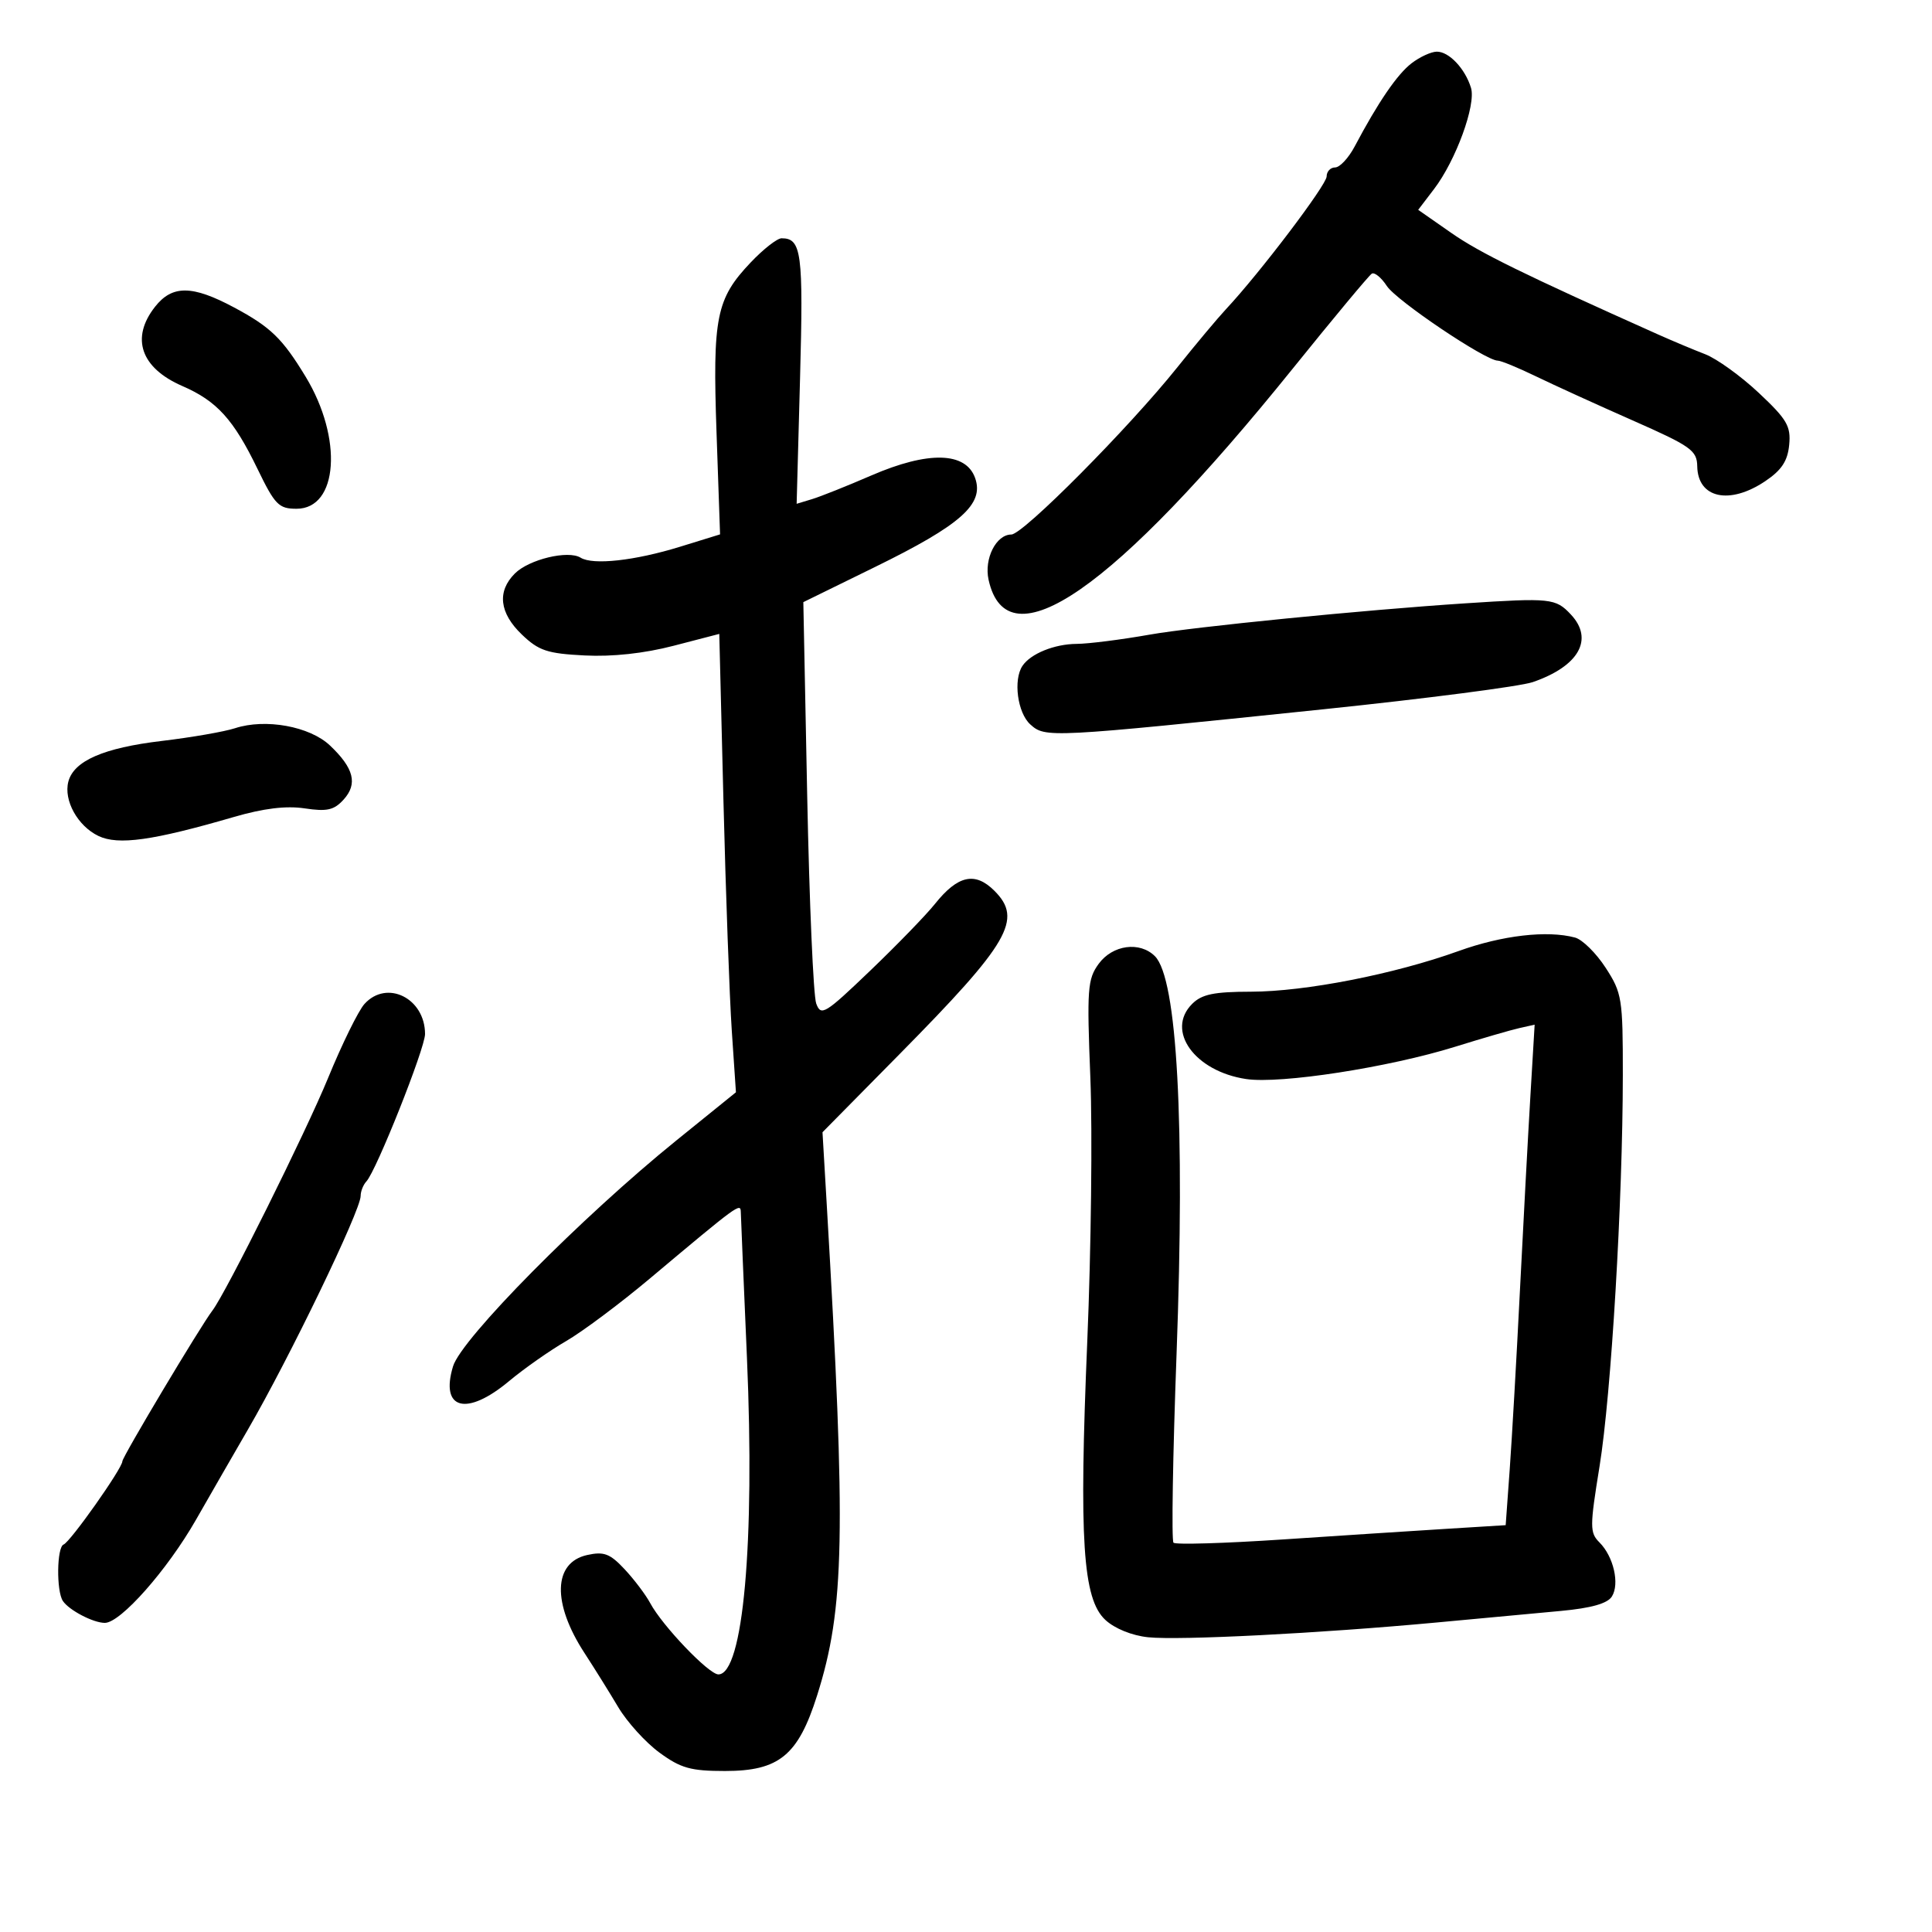 <svg xmlns="http://www.w3.org/2000/svg" width="300" height="300" viewBox="0 0 300 300" version="1.1">
	<path d="M 219.180 9.829 C 216.948 11.547, 213.989 15.876, 210.350 22.750 C 209.404 24.538, 208.038 26, 207.315 26 C 206.592 26, 206 26.630, 206 27.400 C 206 28.707, 195.615 42.403, 190.380 48 C 189.094 49.375, 185.703 53.425, 182.846 57 C 175.319 66.416, 158.858 83, 157.039 83 C 154.680 83, 152.787 86.756, 153.503 90.015 C 156.394 103.175, 172.987 91.660, 200.736 57.237 C 207.059 49.392, 212.581 42.759, 213.007 42.496 C 213.433 42.232, 214.488 43.095, 215.351 44.413 C 216.846 46.695, 230.674 56, 232.570 56 C 233.066 56, 235.728 57.094, 238.486 58.431 C 241.244 59.769, 248 62.849, 253.500 65.276 C 262.592 69.288, 263.504 69.936, 263.547 72.410 C 263.634 77.370, 268.552 78.446, 274.102 74.718 C 276.642 73.012, 277.582 71.590, 277.823 69.088 C 278.104 66.175, 277.490 65.123, 273.101 61.002 C 270.326 58.397, 266.581 55.697, 264.778 55.002 C 262.975 54.307, 259.700 52.933, 257.500 51.949 C 236.551 42.578, 229.776 39.252, 225.358 36.170 L 220.216 32.584 222.681 29.351 C 226.066 24.914, 229.218 16.283, 228.417 13.648 C 227.506 10.654, 224.991 7.996, 223.095 8.022 C 222.218 8.034, 220.456 8.848, 219.180 9.829 M 116.569 40.750 C 111.205 46.405, 110.640 49.223, 111.263 67.186 L 111.811 82.978 105.591 84.899 C 98.575 87.066, 92.074 87.782, 90.157 86.597 C 88.214 85.396, 82.142 86.858, 79.944 89.056 C 77.158 91.842, 77.542 95.187, 81.034 98.532 C 83.656 101.045, 84.976 101.484, 90.784 101.779 C 95.104 101.998, 100.031 101.462, 104.595 100.276 L 111.689 98.433 112.339 124.467 C 112.696 138.785, 113.278 154.799, 113.632 160.054 L 114.276 169.608 105.067 177.054 C 90.327 188.973, 71.643 207.867, 70.345 212.169 C 68.315 218.893, 72.444 219.977, 79.053 214.455 C 81.387 212.506, 85.367 209.714, 87.898 208.250 C 90.429 206.787, 96.276 202.420, 100.890 198.545 C 114.596 187.037, 114.997 186.742, 115.030 188.178 C 115.047 188.905, 115.477 199.094, 115.985 210.820 C 117.234 239.607, 115.395 260, 111.550 260 C 110.066 260, 102.847 252.452, 100.962 248.929 C 100.268 247.632, 98.482 245.267, 96.993 243.674 C 94.723 241.245, 93.787 240.888, 91.189 241.459 C 85.889 242.622, 85.715 248.940, 90.768 256.692 C 92.270 258.998, 94.625 262.776, 96 265.088 C 97.375 267.399, 100.255 270.575, 102.400 272.145 C 105.709 274.567, 107.251 275, 112.573 275 C 120.981 275, 123.932 272.581, 126.879 263.273 C 131.160 249.755, 131.386 238.314, 128.383 187.156 L 127.717 175.813 139.712 163.656 C 156.728 146.412, 158.849 142.758, 154.419 138.328 C 151.407 135.317, 148.734 135.907, 145.169 140.370 C 143.794 142.091, 139.265 146.760, 135.105 150.745 C 128.083 157.471, 127.483 157.836, 126.742 155.830 C 126.302 154.642, 125.672 140.132, 125.342 123.585 L 124.741 93.500 135.892 88.033 C 149.218 81.499, 152.836 78.287, 151.423 74.245 C 149.990 70.149, 144.142 69.999, 135.294 73.833 C 131.557 75.452, 127.420 77.104, 126.101 77.503 L 123.702 78.229 124.232 58.696 C 124.760 39.214, 124.467 37, 121.363 37 C 120.683 37, 118.525 38.688, 116.569 40.750 M 24.073 47.635 C 20.251 52.493, 21.855 57.139, 28.320 59.945 C 33.672 62.268, 36.263 65.124, 39.984 72.806 C 42.691 78.394, 43.284 79, 46.043 79 C 52.512 79, 53.268 68.076, 47.462 58.500 C 43.856 52.555, 42.026 50.782, 36.365 47.750 C 29.859 44.266, 26.745 44.237, 24.073 47.635 M 227.500 93.687 C 211.734 94.717, 185.404 97.329, 178.500 98.549 C 174.100 99.327, 169.008 99.971, 167.184 99.982 C 163.735 100.001, 160.030 101.505, 158.765 103.400 C 157.315 105.571, 157.998 110.688, 159.976 112.478 C 162.318 114.597, 162.759 114.575, 205.500 110.136 C 221.450 108.479, 236.075 106.582, 238 105.920 C 245.172 103.454, 247.534 99.262, 243.920 95.415 C 241.554 92.896, 240.808 92.818, 227.500 93.687 M 36.500 113.076 C 34.850 113.615, 29.724 114.506, 25.109 115.055 C 16.082 116.129, 11.457 118.145, 10.613 121.374 C 9.854 124.274, 12.063 128.264, 15.283 129.807 C 18.353 131.278, 23.705 130.529, 36.292 126.867 C 40.930 125.517, 44.427 125.091, 47.315 125.525 C 50.787 126.045, 51.872 125.799, 53.363 124.151 C 55.571 121.711, 54.956 119.279, 51.238 115.759 C 48.098 112.784, 41.223 111.533, 36.500 113.076 M 226.500 147.673 C 216.533 151.267, 202.695 153.978, 194.250 153.990 C 188.492 153.998, 186.612 154.388, 185.116 155.884 C 180.967 160.033, 185.506 166.354, 193.495 167.552 C 198.829 168.351, 215.655 165.749, 226 162.524 C 230.125 161.239, 234.580 159.944, 235.900 159.648 L 238.299 159.109 237.632 170.304 C 237.264 176.462, 236.534 190.050, 236.009 200.500 C 235.484 210.950, 234.772 223.399, 234.428 228.164 L 233.801 236.828 224.651 237.393 C 219.618 237.703, 208.144 238.449, 199.153 239.049 C 190.162 239.649, 182.542 239.875, 182.219 239.552 C 181.896 239.229, 182.111 226.035, 182.696 210.232 C 184.021 174.480, 182.795 151.938, 179.337 148.480 C 176.994 146.136, 172.757 146.711, 170.603 149.664 C 168.869 152.042, 168.758 153.561, 169.311 167.383 C 169.643 175.697, 169.429 194.064, 168.835 208.197 C 167.535 239.142, 168.125 248.285, 171.635 251.537 C 173.089 252.885, 175.773 253.973, 178.286 254.233 C 183.168 254.738, 204.951 253.625, 223 251.947 C 229.875 251.308, 238.603 250.496, 242.396 250.143 C 247.092 249.705, 249.612 248.991, 250.293 247.905 C 251.528 245.938, 250.552 241.695, 248.363 239.505 C 246.850 237.993, 246.851 237.112, 248.378 227.686 C 250.194 216.468, 251.977 186.501, 251.991 166.950 C 252 155.028, 251.866 154.194, 249.322 150.270 C 247.849 147.999, 245.712 145.890, 244.572 145.584 C 240.262 144.426, 233.258 145.236, 226.500 147.673 M 56.596 155.894 C 55.653 156.936, 53.109 162.111, 50.942 167.396 C 47.480 175.838, 35.078 200.774, 32.986 203.500 C 31.143 205.900, 19 226.227, 19 226.912 C 19 227.995, 10.922 239.434, 9.875 239.833 C 8.818 240.236, 8.733 247.054, 9.765 248.600 C 10.724 250.037, 14.486 252, 16.278 252 C 18.717 252, 25.967 243.800, 30.425 236 C 32.783 231.875, 36.409 225.575, 38.484 222 C 44.945 210.867, 56 187.965, 56 185.712 C 56 184.990, 56.402 183.973, 56.893 183.450 C 58.430 181.816, 66 162.793, 66 160.565 C 66 155.002, 60.069 152.056, 56.596 155.894" stroke="none" fill="black" fill-rule="evenodd"/>
</svg>